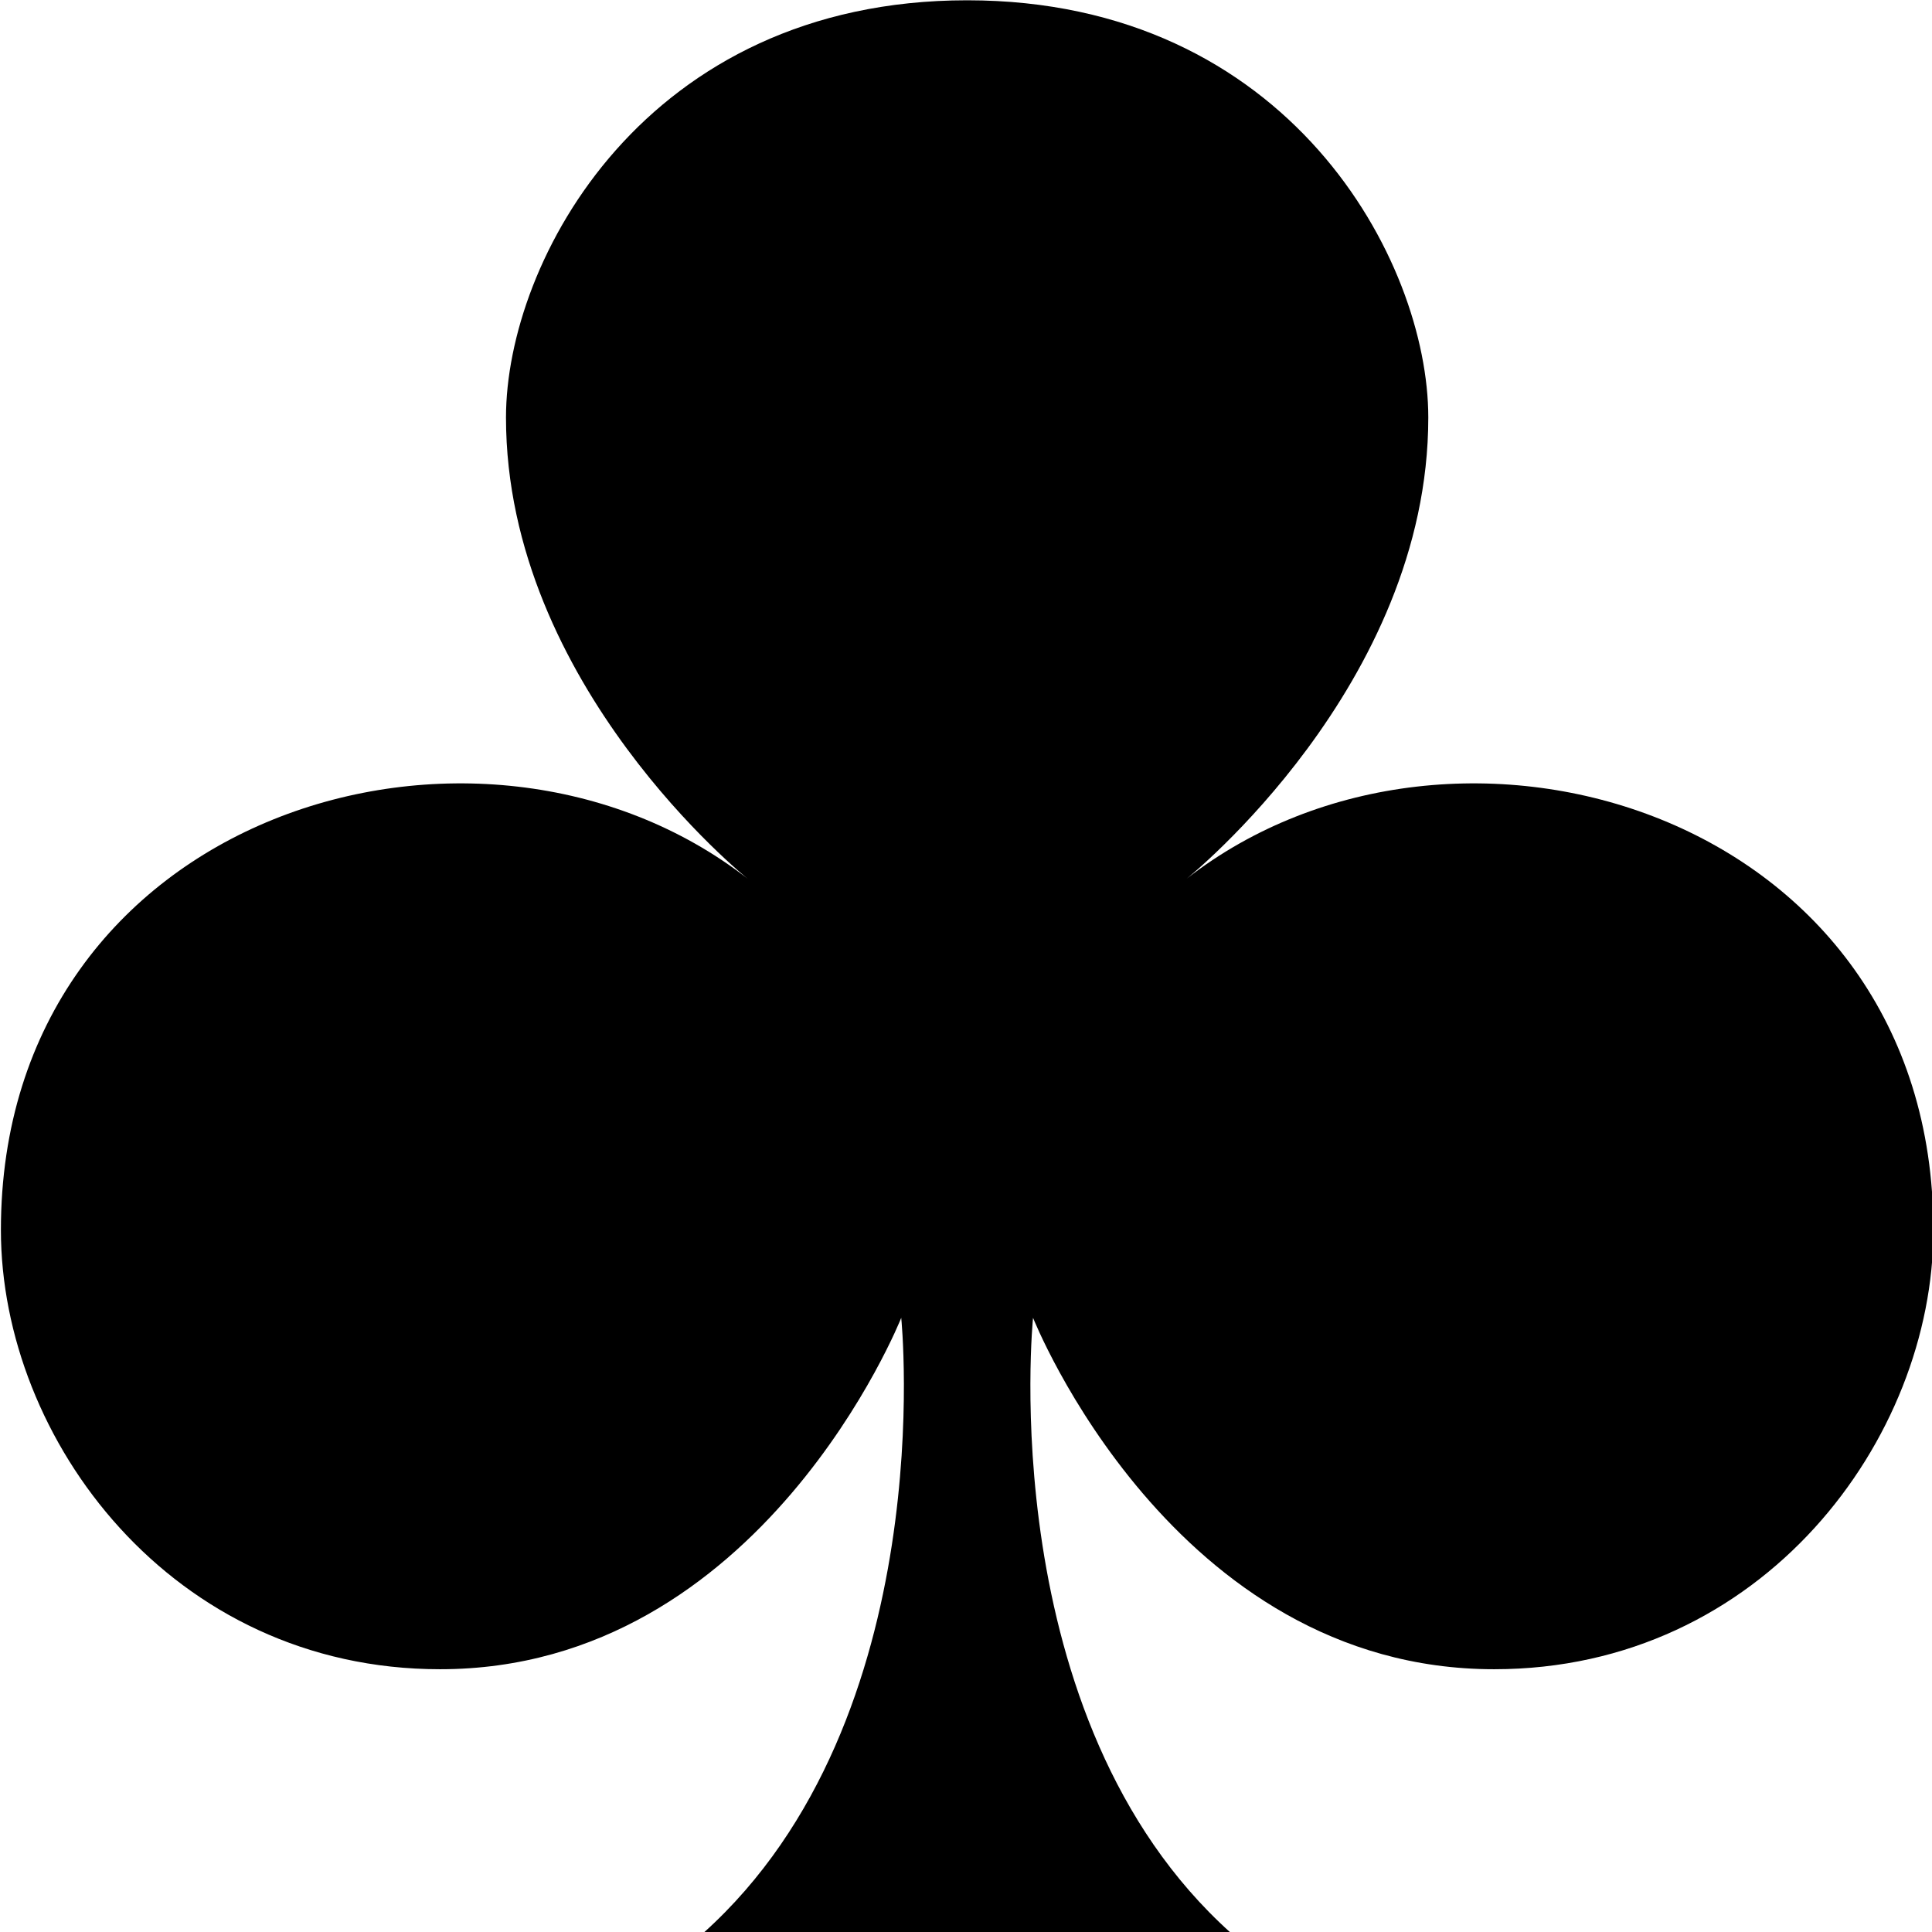 <?xml version="1.0" encoding="UTF-8" standalone="no"?>
<!-- http://code.google.com/p/vector-playing-cards/ -->

<svg
   xmlns:dc="http://purl.org/dc/elements/1.1/"
   xmlns:cc="http://creativecommons.org/ns#"
   xmlns:rdf="http://www.w3.org/1999/02/22-rdf-syntax-ns#"
   xmlns:svg="http://www.w3.org/2000/svg"
   xmlns="http://www.w3.org/2000/svg"
   xmlns:sodipodi="http://sodipodi.sourceforge.net/DTD/sodipodi-0.dtd"
   xmlns:inkscape="http://www.inkscape.org/namespaces/inkscape"
   width="35.284"
   height="35.284"
   viewBox="0 0 28.227 28.227"
   xml:space="preserve"
   id="svg2"
   version="1.1"
   inkscape:version="0.91 r13725"
   sodipodi:docname="clubs.svg"
   inkscape:export-filename="/home/byron/art/cards/final/PNGs/A_of_clubs.png"
   inkscape:export-xdpi="215.44792"
   inkscape:export-ydpi="215.44792"><defs
     id="defs41"><linearGradient
       id="linearGradient2984"><stop
         style="stop-color:#000000;stop-opacity:1;"
         offset="0"
         id="stop2986" /><stop
         style="stop-color:#000000;stop-opacity:0.656;"
         offset="1"
         id="stop2988" /></linearGradient><linearGradient
       id="linearGradient3784"><stop
         style="stop-color:#ffffff;stop-opacity:0.534;"
         offset="0"
         id="stop3786" /><stop
         style="stop-color:#000000;stop-opacity:0;"
         offset="1"
         id="stop3788" /></linearGradient><linearGradient
       id="linearGradient3784-4"><stop
         style="stop-color:#ffffff;stop-opacity:0.519;"
         offset="0"
         id="stop3786-8" /><stop
         style="stop-color:#000000;stop-opacity:0;"
         offset="1"
         id="stop3788-6" /></linearGradient><linearGradient
       id="linearGradient3784-3"><stop
         style="stop-color:#ffffff;stop-opacity:0.702;"
         offset="0"
         id="stop3786-86" /><stop
         style="stop-color:#000000;stop-opacity:0;"
         offset="1"
         id="stop3788-2" /></linearGradient></defs><sodipodi:namedview
     pagecolor="#ffffff"
     bordercolor="#666666"
     borderopacity="1"
     objecttolerance="10"
     gridtolerance="10"
     guidetolerance="10"
     inkscape:pageopacity="0"
     inkscape:pageshadow="2"
     inkscape:window-width="1280"
     inkscape:window-height="960"
     id="namedview39"
     showgrid="false"
     inkscape:zoom="2.4336873"
     inkscape:cx="185.325"
     inkscape:cy="-81.245642"
     inkscape:window-x="1280"
     inkscape:window-y="27"
     inkscape:window-maximized="1"
     inkscape:current-layer="svg2"
     units="px"
     fit-margin-top="0"
     fit-margin-left="0"
     fit-margin-right="0"
     fit-margin-bottom="0" /><g
     transform="matrix(1.486,0,0,1.486,-57.394,-20.892)"
     id="layer1-1-4"><path
       id="cl-9"
       d="m 50.291,22.698 c 0,0 2.375,-1.9 2.375,-4.534 0,-1.542 -1.369,-4.102 -4.534,-4.102 -3.165,0 -4.534,2.561 -4.534,4.102 0,2.634 2.375,4.534 2.375,4.534 -2.638,-2.055 -7.341,-0.652 -7.341,3.455 0,2.056 1.68,4.318 4.318,4.318 3.165,0 4.534,-3.455 4.534,-3.455 0,0 0.402,3.938 -1.943,6.046 l 5.182,0 c -2.345,-2.107 -1.943,-6.046 -1.943,-6.046 0,0 1.369,3.455 4.534,3.455 2.639,0 4.318,-2.263 4.318,-4.318 0,-4.107 -4.703,-5.51 -7.341,-3.455 z"
       inkscape:connector-curvature="0"
       style="fill:#000000" /></g></svg>